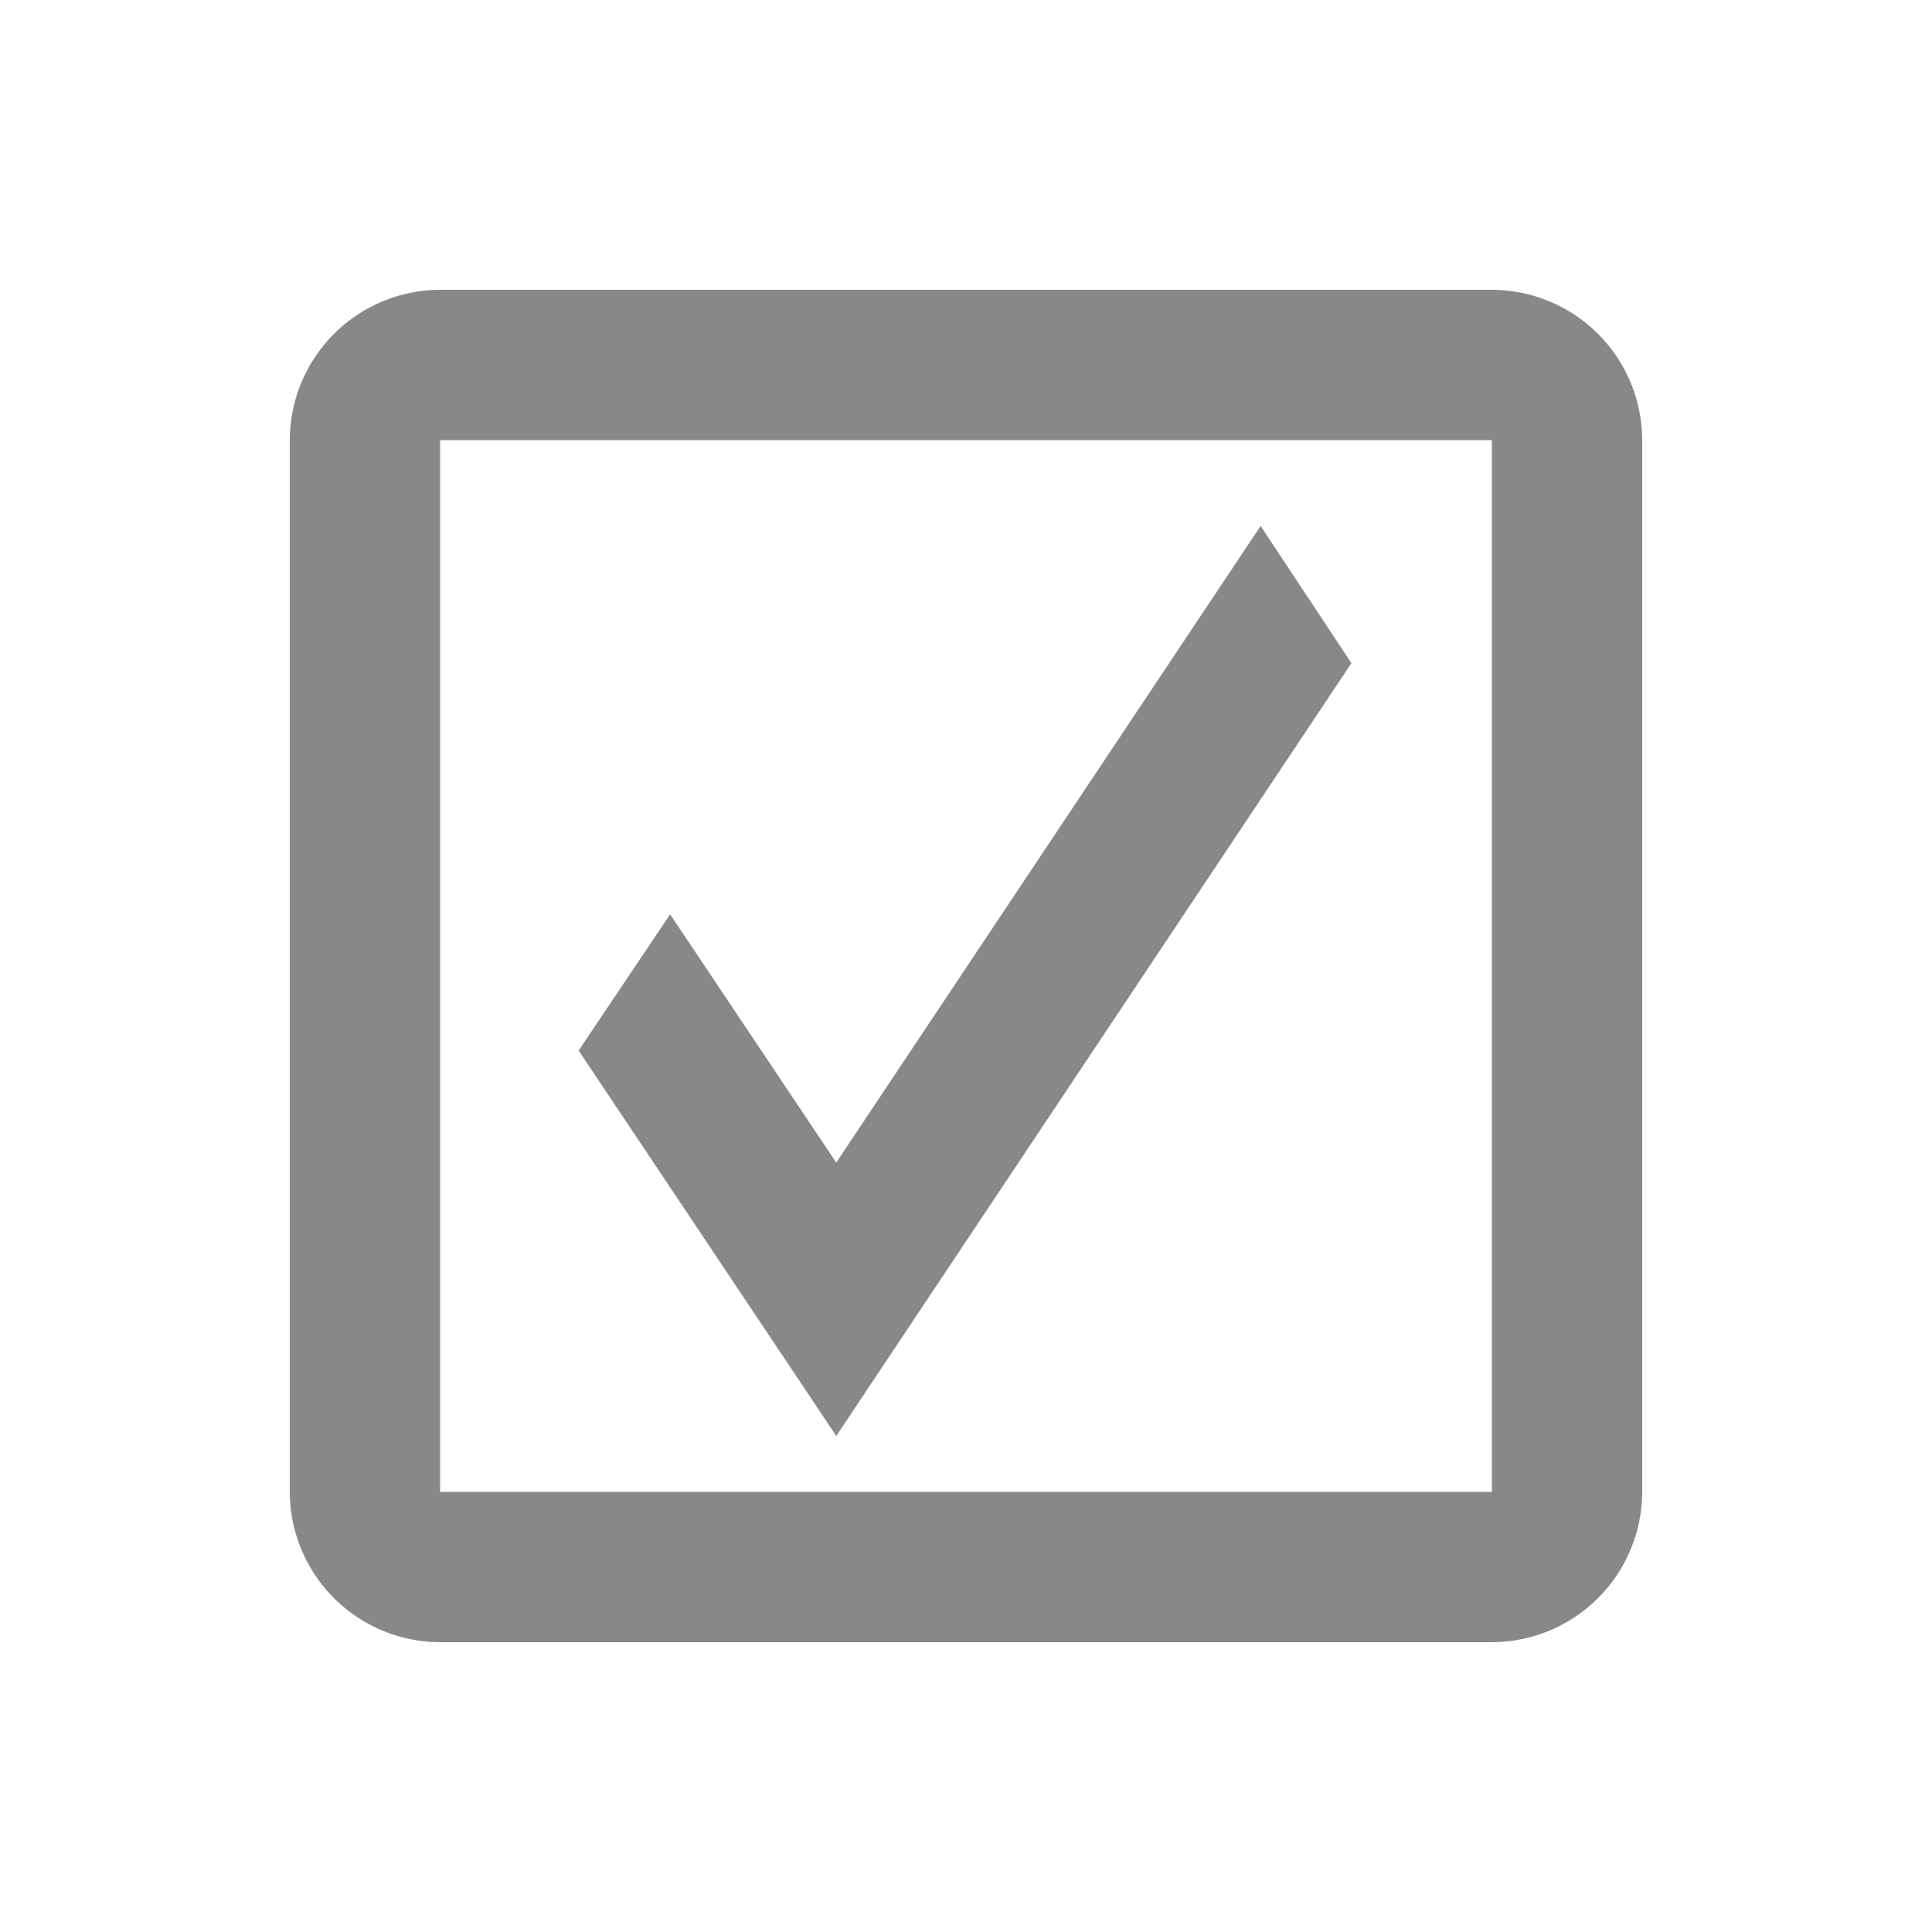 <svg id="outline-check_box-24px" xmlns="http://www.w3.org/2000/svg" width="20" height="20" viewBox="0 0 20 20">
  <g id="Bounding_Boxes">
    <path id="Path_3522" data-name="Path 3522" d="M0,0H20V20H0Z" fill="none"/>
  </g>
  <g id="Outline_1_" transform="translate(3 3)">
    <g id="Group_397" data-name="Group 397">
      <path id="Path_3523" data-name="Path 3523" d="M15.444,3H4.556A1.56,1.56,0,0,0,3,4.556V15.444A1.56,1.56,0,0,0,4.556,17H15.444A1.56,1.56,0,0,0,17,15.444V4.556A1.56,1.56,0,0,0,15.444,3Zm0,12.444H4.556V4.556H15.444Z" transform="translate(-3 -3)" fill="#888"/>
      <path id="Path_3524" data-name="Path 3524" d="M13.99,9l-.94-1.42L8.657,14.17,6.937,11.6,5.99,13.01,8.657,17Z" transform="translate(-3 -5.135)" fill="#888"/>
    </g>
  </g>
</svg>
